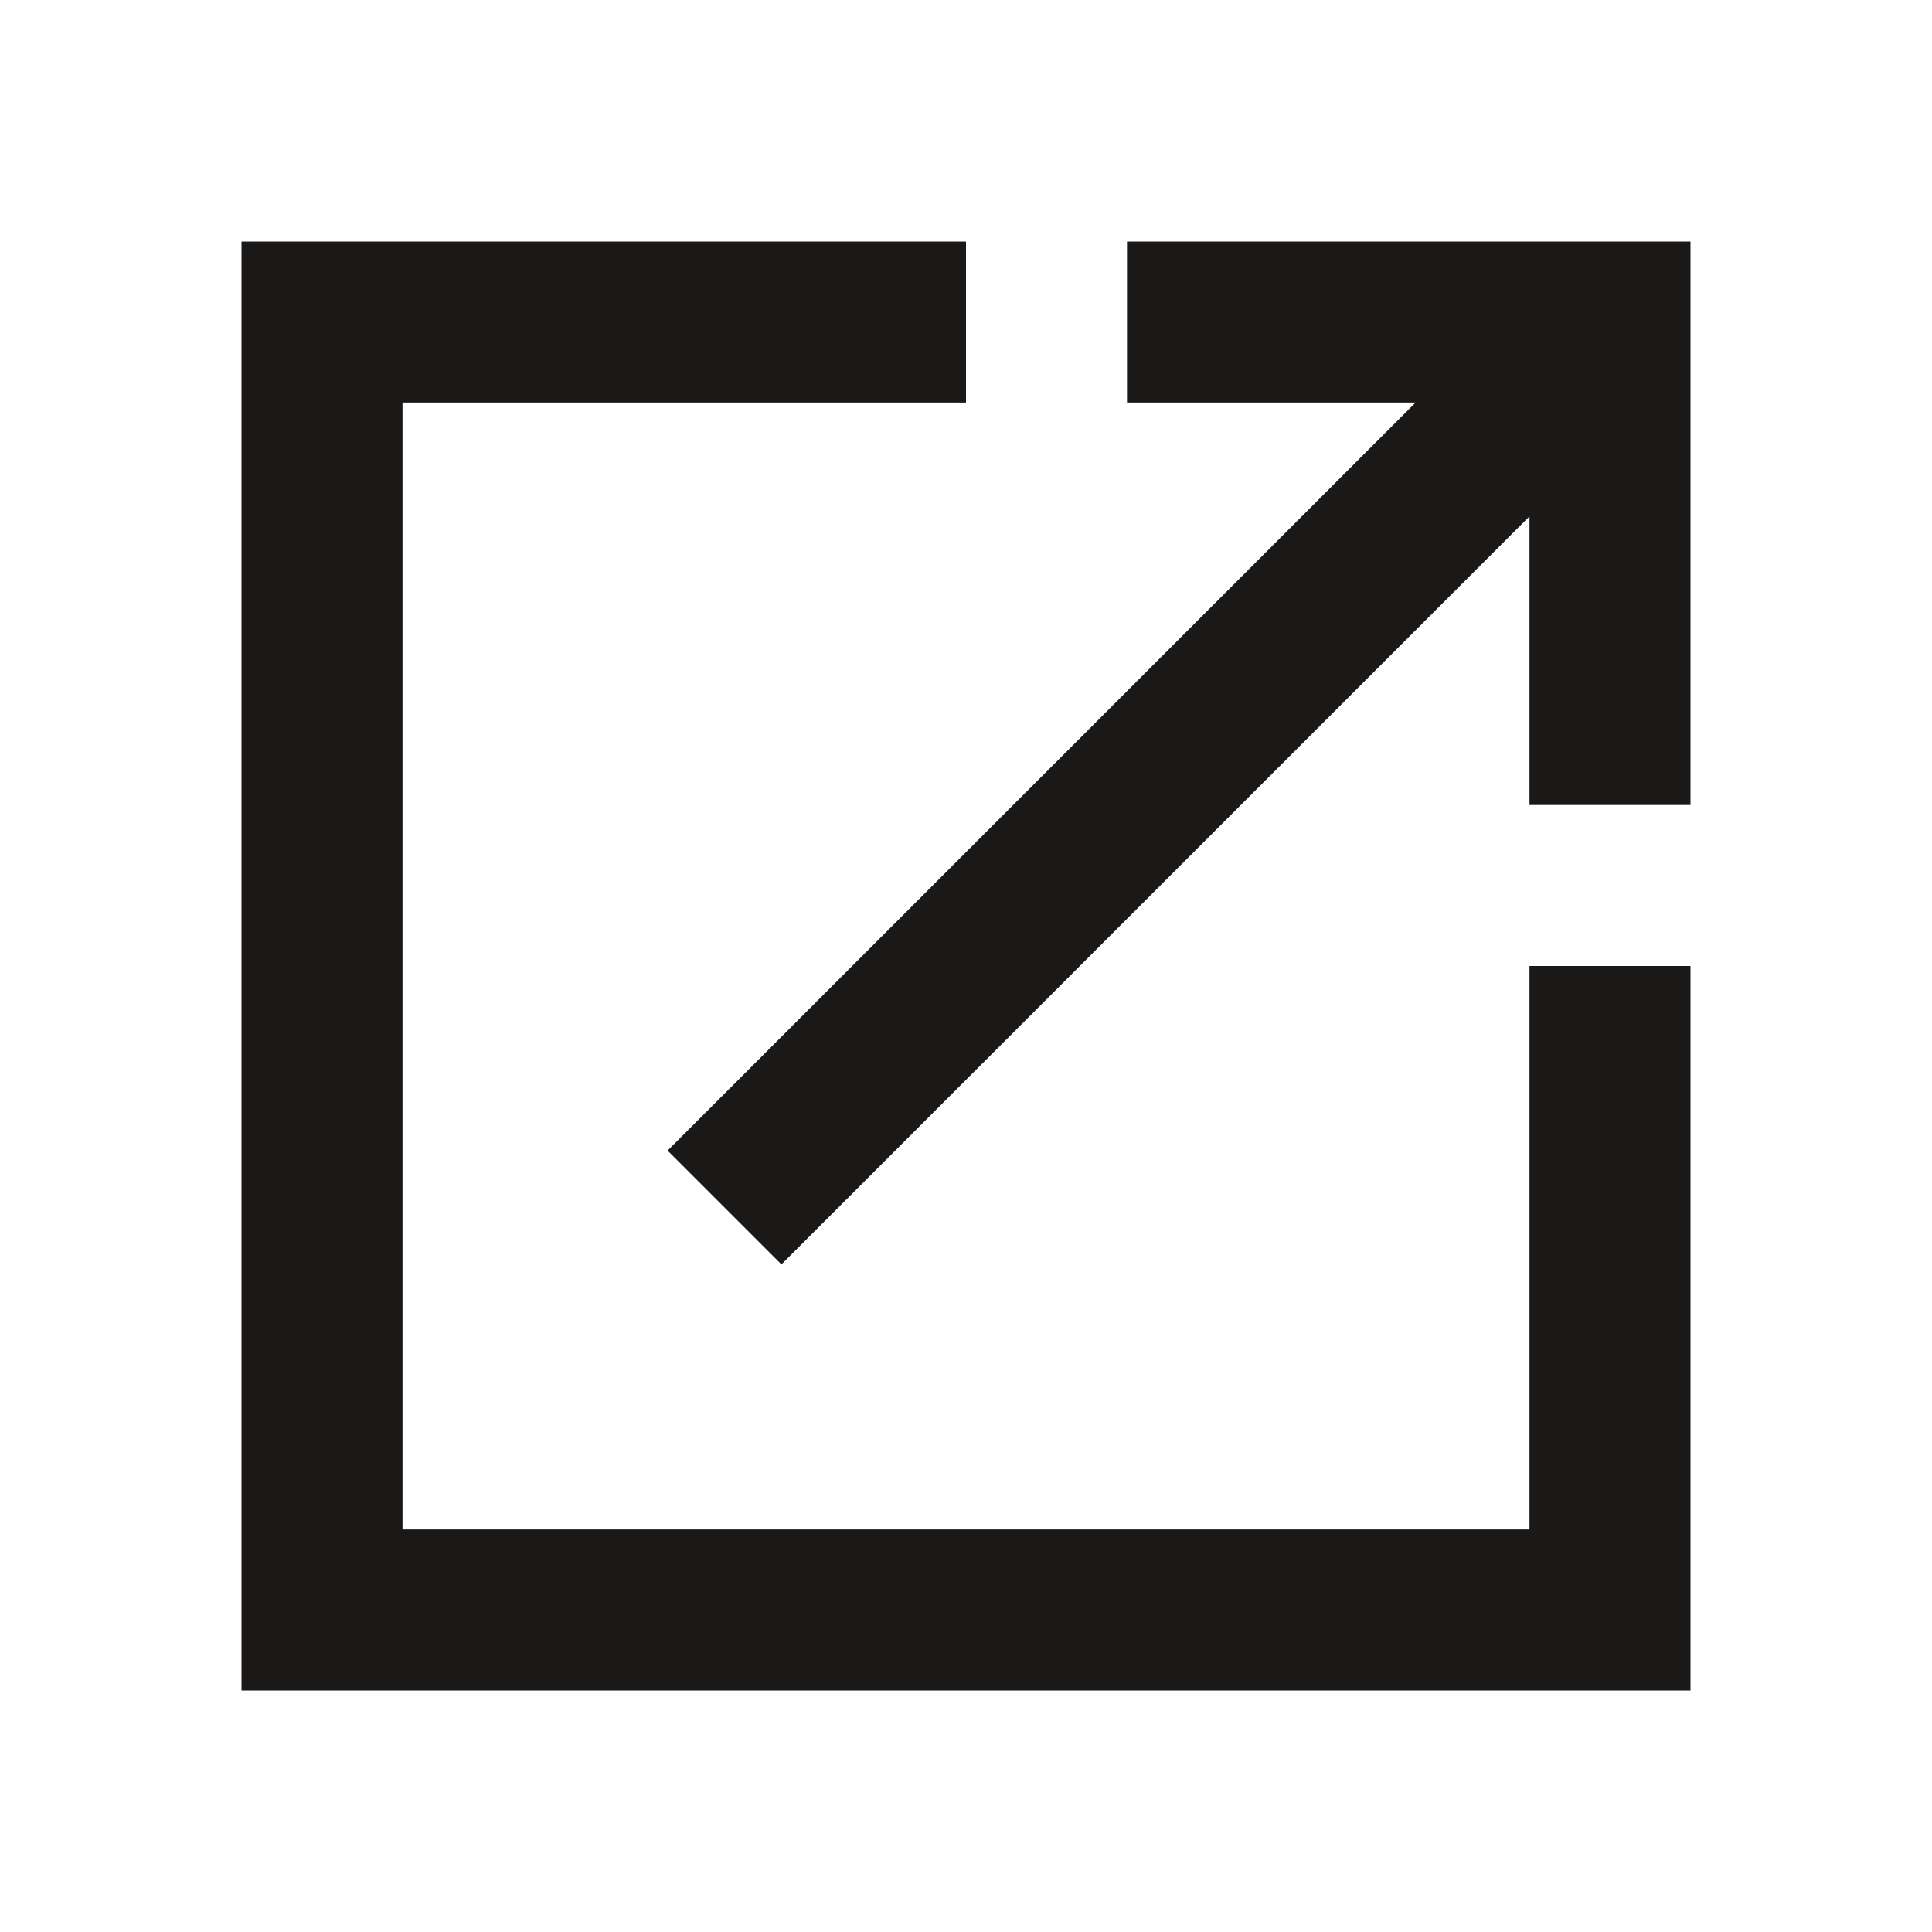 <svg xmlns="http://www.w3.org/2000/svg" viewBox="0 0 24 24" width="24px" height="24px">
    <path fill="none" stroke="#1b1818" stroke-miterlimit="10" stroke-width="2"
          d="M20 12L20 20 4 20 4 4 12 4M20 10L20 4 14 4M20 4L9 15"/>
</svg>